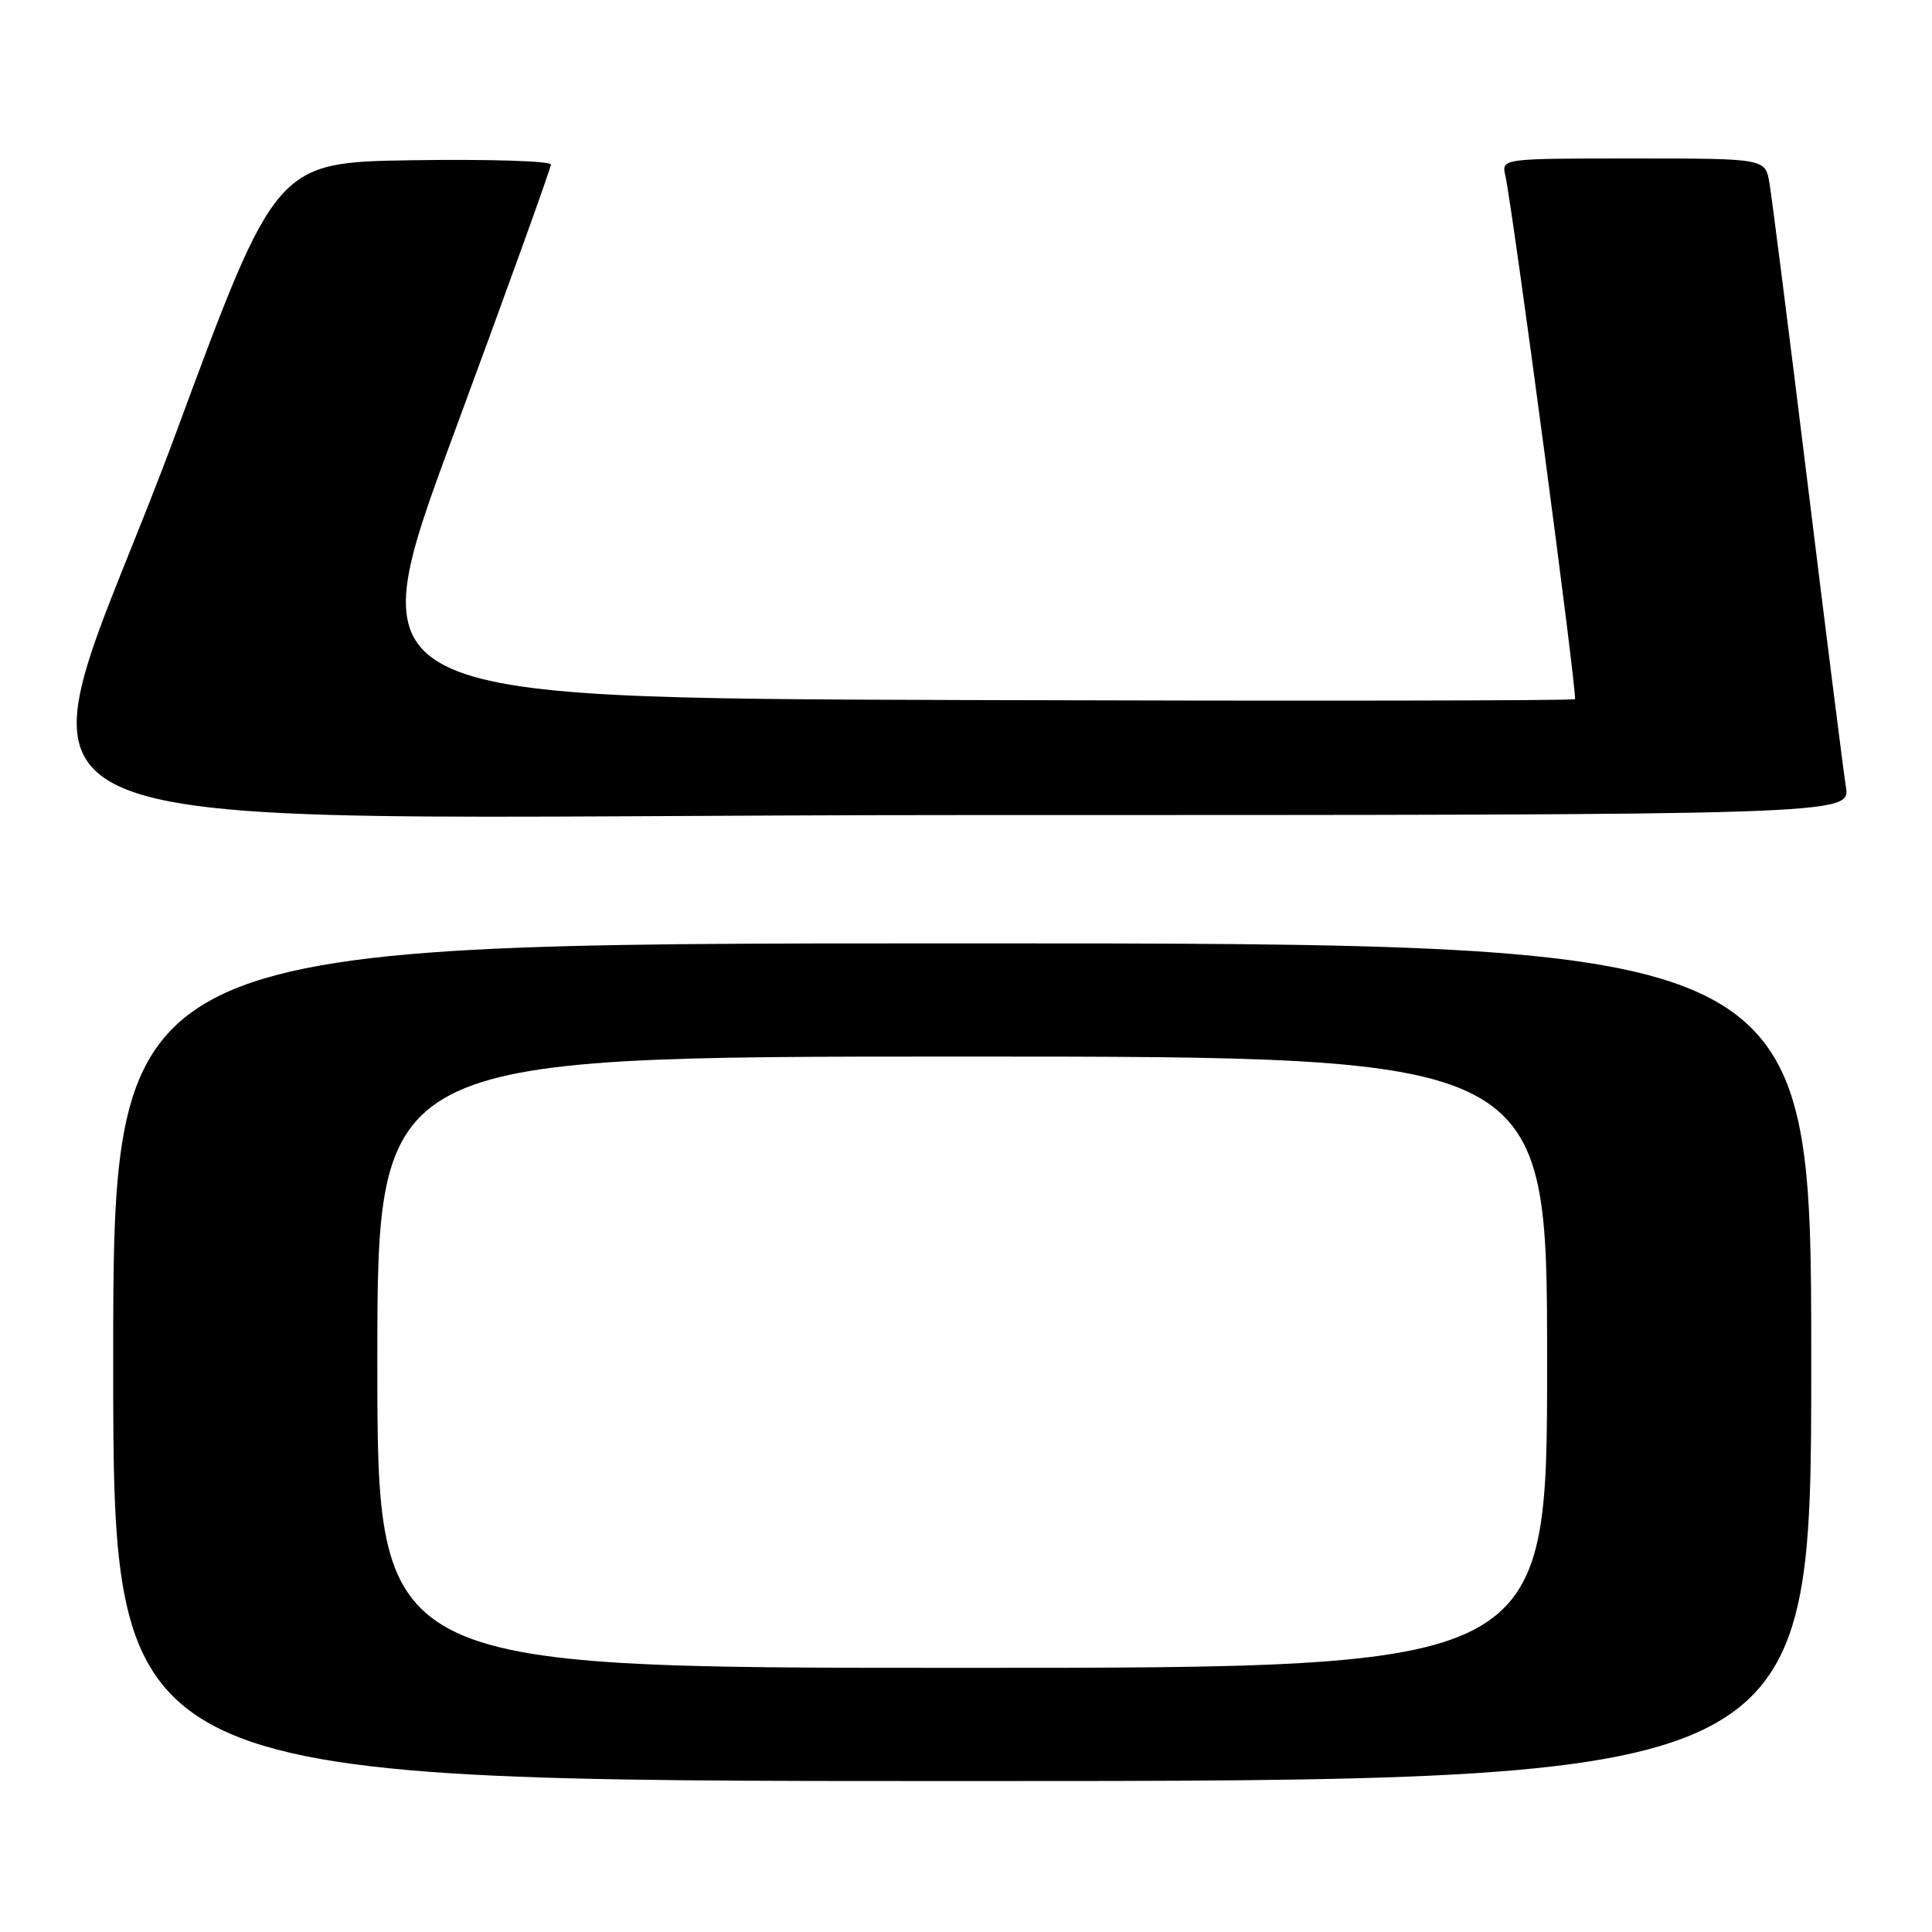 <?xml version="1.0" encoding="UTF-8" standalone="no"?>
<!DOCTYPE svg PUBLIC "-//W3C//DTD SVG 1.1//EN" "http://www.w3.org/Graphics/SVG/1.1/DTD/svg11.dtd" >
<svg xmlns="http://www.w3.org/2000/svg" xmlns:xlink="http://www.w3.org/1999/xlink" version="1.1" viewBox="0 0 256 256">
 <g >
 <path fill="currentColor"
d=" M 240.00 180.50 C 240.00 125.00 240.00 125.00 127.50 125.00 C 15.00 125.00 15.00 125.00 15.00 180.50 C 15.00 236.00 15.00 236.00 127.50 236.00 C 240.00 236.00 240.00 236.00 240.00 180.50 Z  M 244.59 104.25 C 244.26 102.19 241.98 84.08 239.51 64.00 C 237.04 43.92 234.77 26.04 234.46 24.25 C 233.91 21.00 233.91 21.00 216.44 21.00 C 198.96 21.00 198.96 21.00 199.46 23.25 C 200.47 27.74 209.05 92.28 208.69 92.64 C 208.49 92.85 172.07 92.90 127.76 92.76 C 47.20 92.50 47.20 92.50 60.10 57.57 C 67.20 38.37 73.00 22.27 73.00 21.80 C 73.00 21.34 64.81 21.08 54.79 21.23 C 36.58 21.50 36.58 21.50 23.29 57.45 C 2.23 114.43 -11.03 108.00 127.59 108.00 C 245.18 108.00 245.18 108.00 244.59 104.25 Z  M 50.00 180.50 C 50.00 140.00 50.00 140.00 127.50 140.00 C 205.00 140.00 205.00 140.00 205.00 180.50 C 205.00 221.00 205.00 221.00 127.50 221.00 C 50.00 221.00 50.00 221.00 50.00 180.50 Z "/>
</g>
</svg>